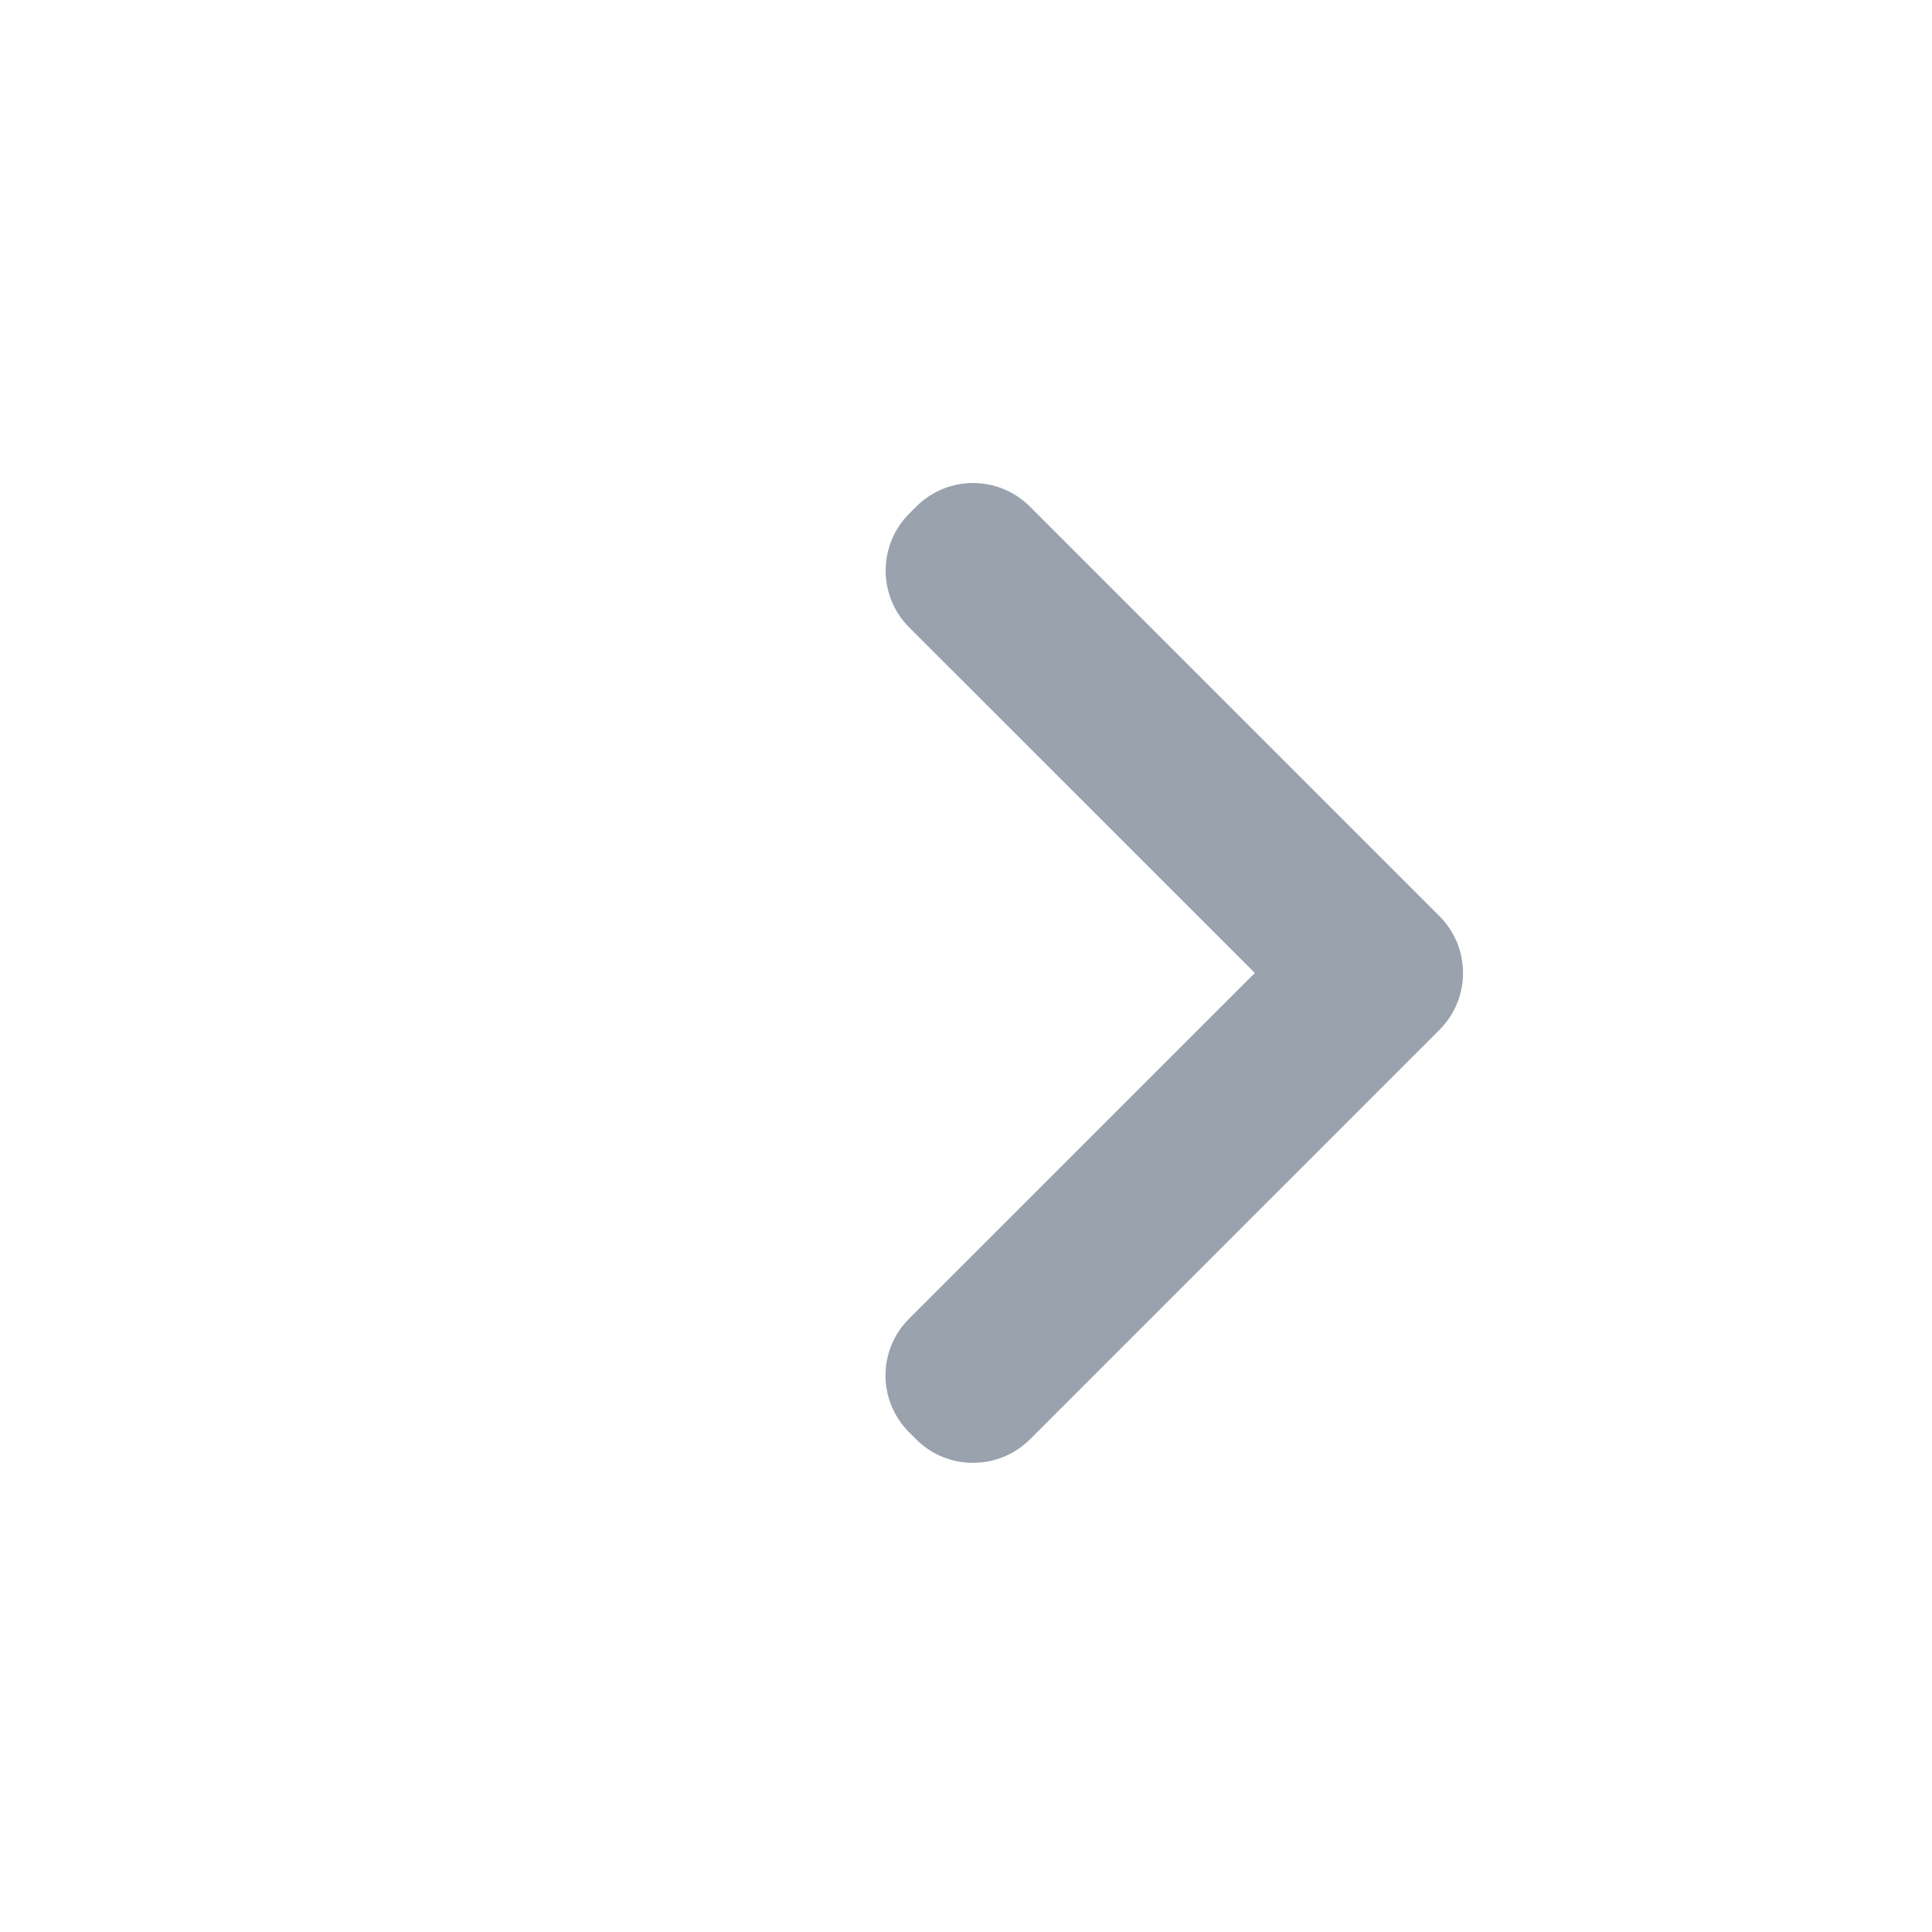 <svg width="24" height="24" viewBox="0 0 24 24" fill="none" xmlns="http://www.w3.org/2000/svg">
<path d="M11.293 7.793C10.904 7.403 10.906 6.769 11.294 6.381L11.382 6.293C11.772 5.903 12.401 5.901 12.796 6.295L17.88 11.379C18.271 11.77 18.274 12.401 17.88 12.795L12.796 17.879C12.405 18.27 11.77 18.269 11.382 17.881L11.294 17.793C10.904 17.403 10.9 16.774 11.293 16.381L15.588 12.087L11.293 7.793Z" fill="#99A2AD"/>
</svg>
